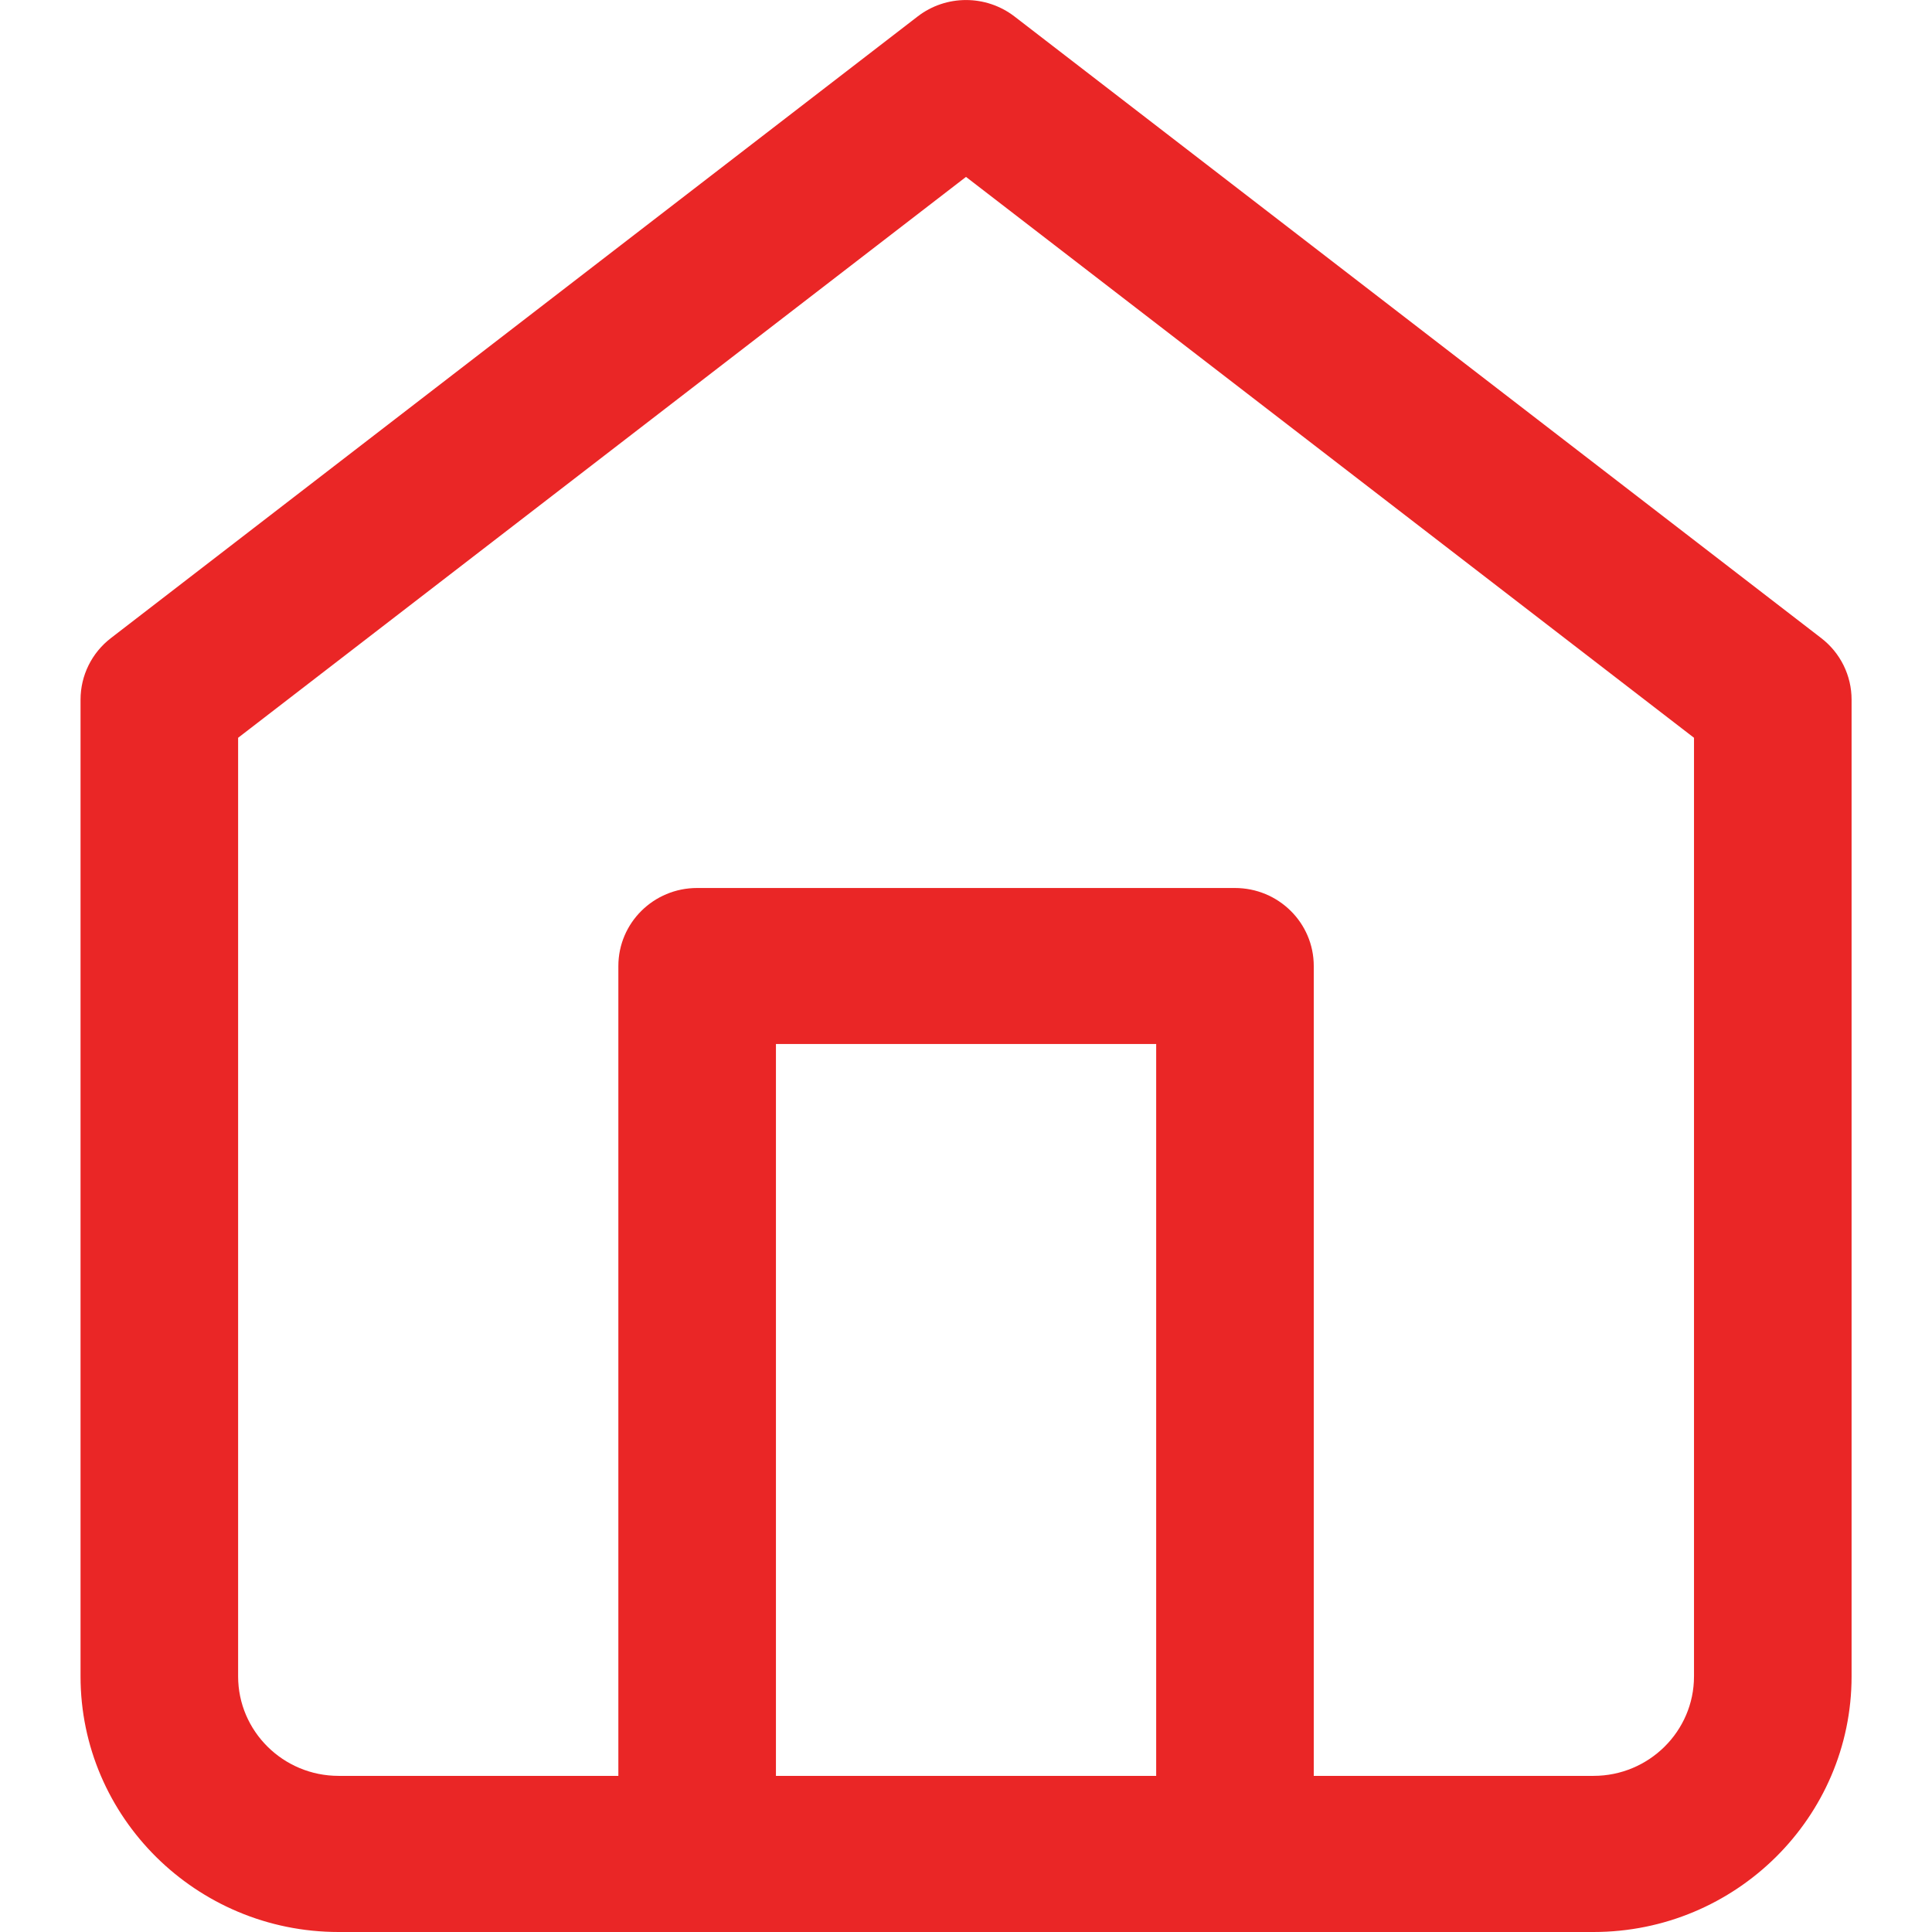 <?xml version="1.0" encoding="UTF-8"?>
<svg width="16px" height="16px" viewBox="0 0 16 16" version="1.1" xmlns="http://www.w3.org/2000/svg" xmlns:xlink="http://www.w3.org/1999/xlink">
    <title>001402B8-C538-4C64-8019-7CEC5981A9CC@1.5x</title>
    <defs>
        <path d="M14.415,5.284 L7.734,0.136 C7.498,-0.045 7.168,-0.045 6.933,0.136 L0.252,5.284 C0.093,5.406 0,5.594 0,5.794 L0,13.883 C0,15.05 0.959,16 2.137,16 L12.53,16 C13.708,16 14.667,15.05 14.667,13.883 L14.667,5.794 C14.667,5.594 14.574,5.406 14.415,5.284 Z M13.362,13.883 C13.362,14.338 12.988,14.707 12.53,14.707 L2.137,14.707 C1.678,14.707 1.305,14.337 1.305,13.883 L1.305,6.11 L7.333,1.465 L13.362,6.11 L13.362,13.883 Z M9.56,7.354 L5.106,7.354 C4.746,7.354 4.454,7.643 4.454,8 L4.454,15.354 C4.454,15.711 4.746,16 5.106,16 C5.467,16 5.759,15.711 5.759,15.354 L5.759,8.646 L8.908,8.646 L8.908,15.354 C8.908,15.711 9.2,16 9.56,16 C9.921,16 10.213,15.711 10.213,15.354 L10.213,8 C10.213,7.643 9.921,7.354 9.56,7.354 Z" id="path-1"></path>
    </defs>
    <g id="Design" stroke="none" stroke-width="1" fill="none" fill-rule="evenodd">
        <g id="06_VirtualLearn_Menu" transform="translate(-24, -220)">
            <g id="home" transform="translate(24.667, 218)">
                <g id="icn_home_menu" transform="translate(-0, 2)">
                    <mask id="mask-2" fill="white">
                        <use xlink:href="#path-1"></use>
                    </mask>
                    <use id="Combined-Shape" fill="#EA2626" fill-rule="nonzero" xlink:href="#path-1"></use>
                </g>
            </g>
        </g>
    </g>
</svg>